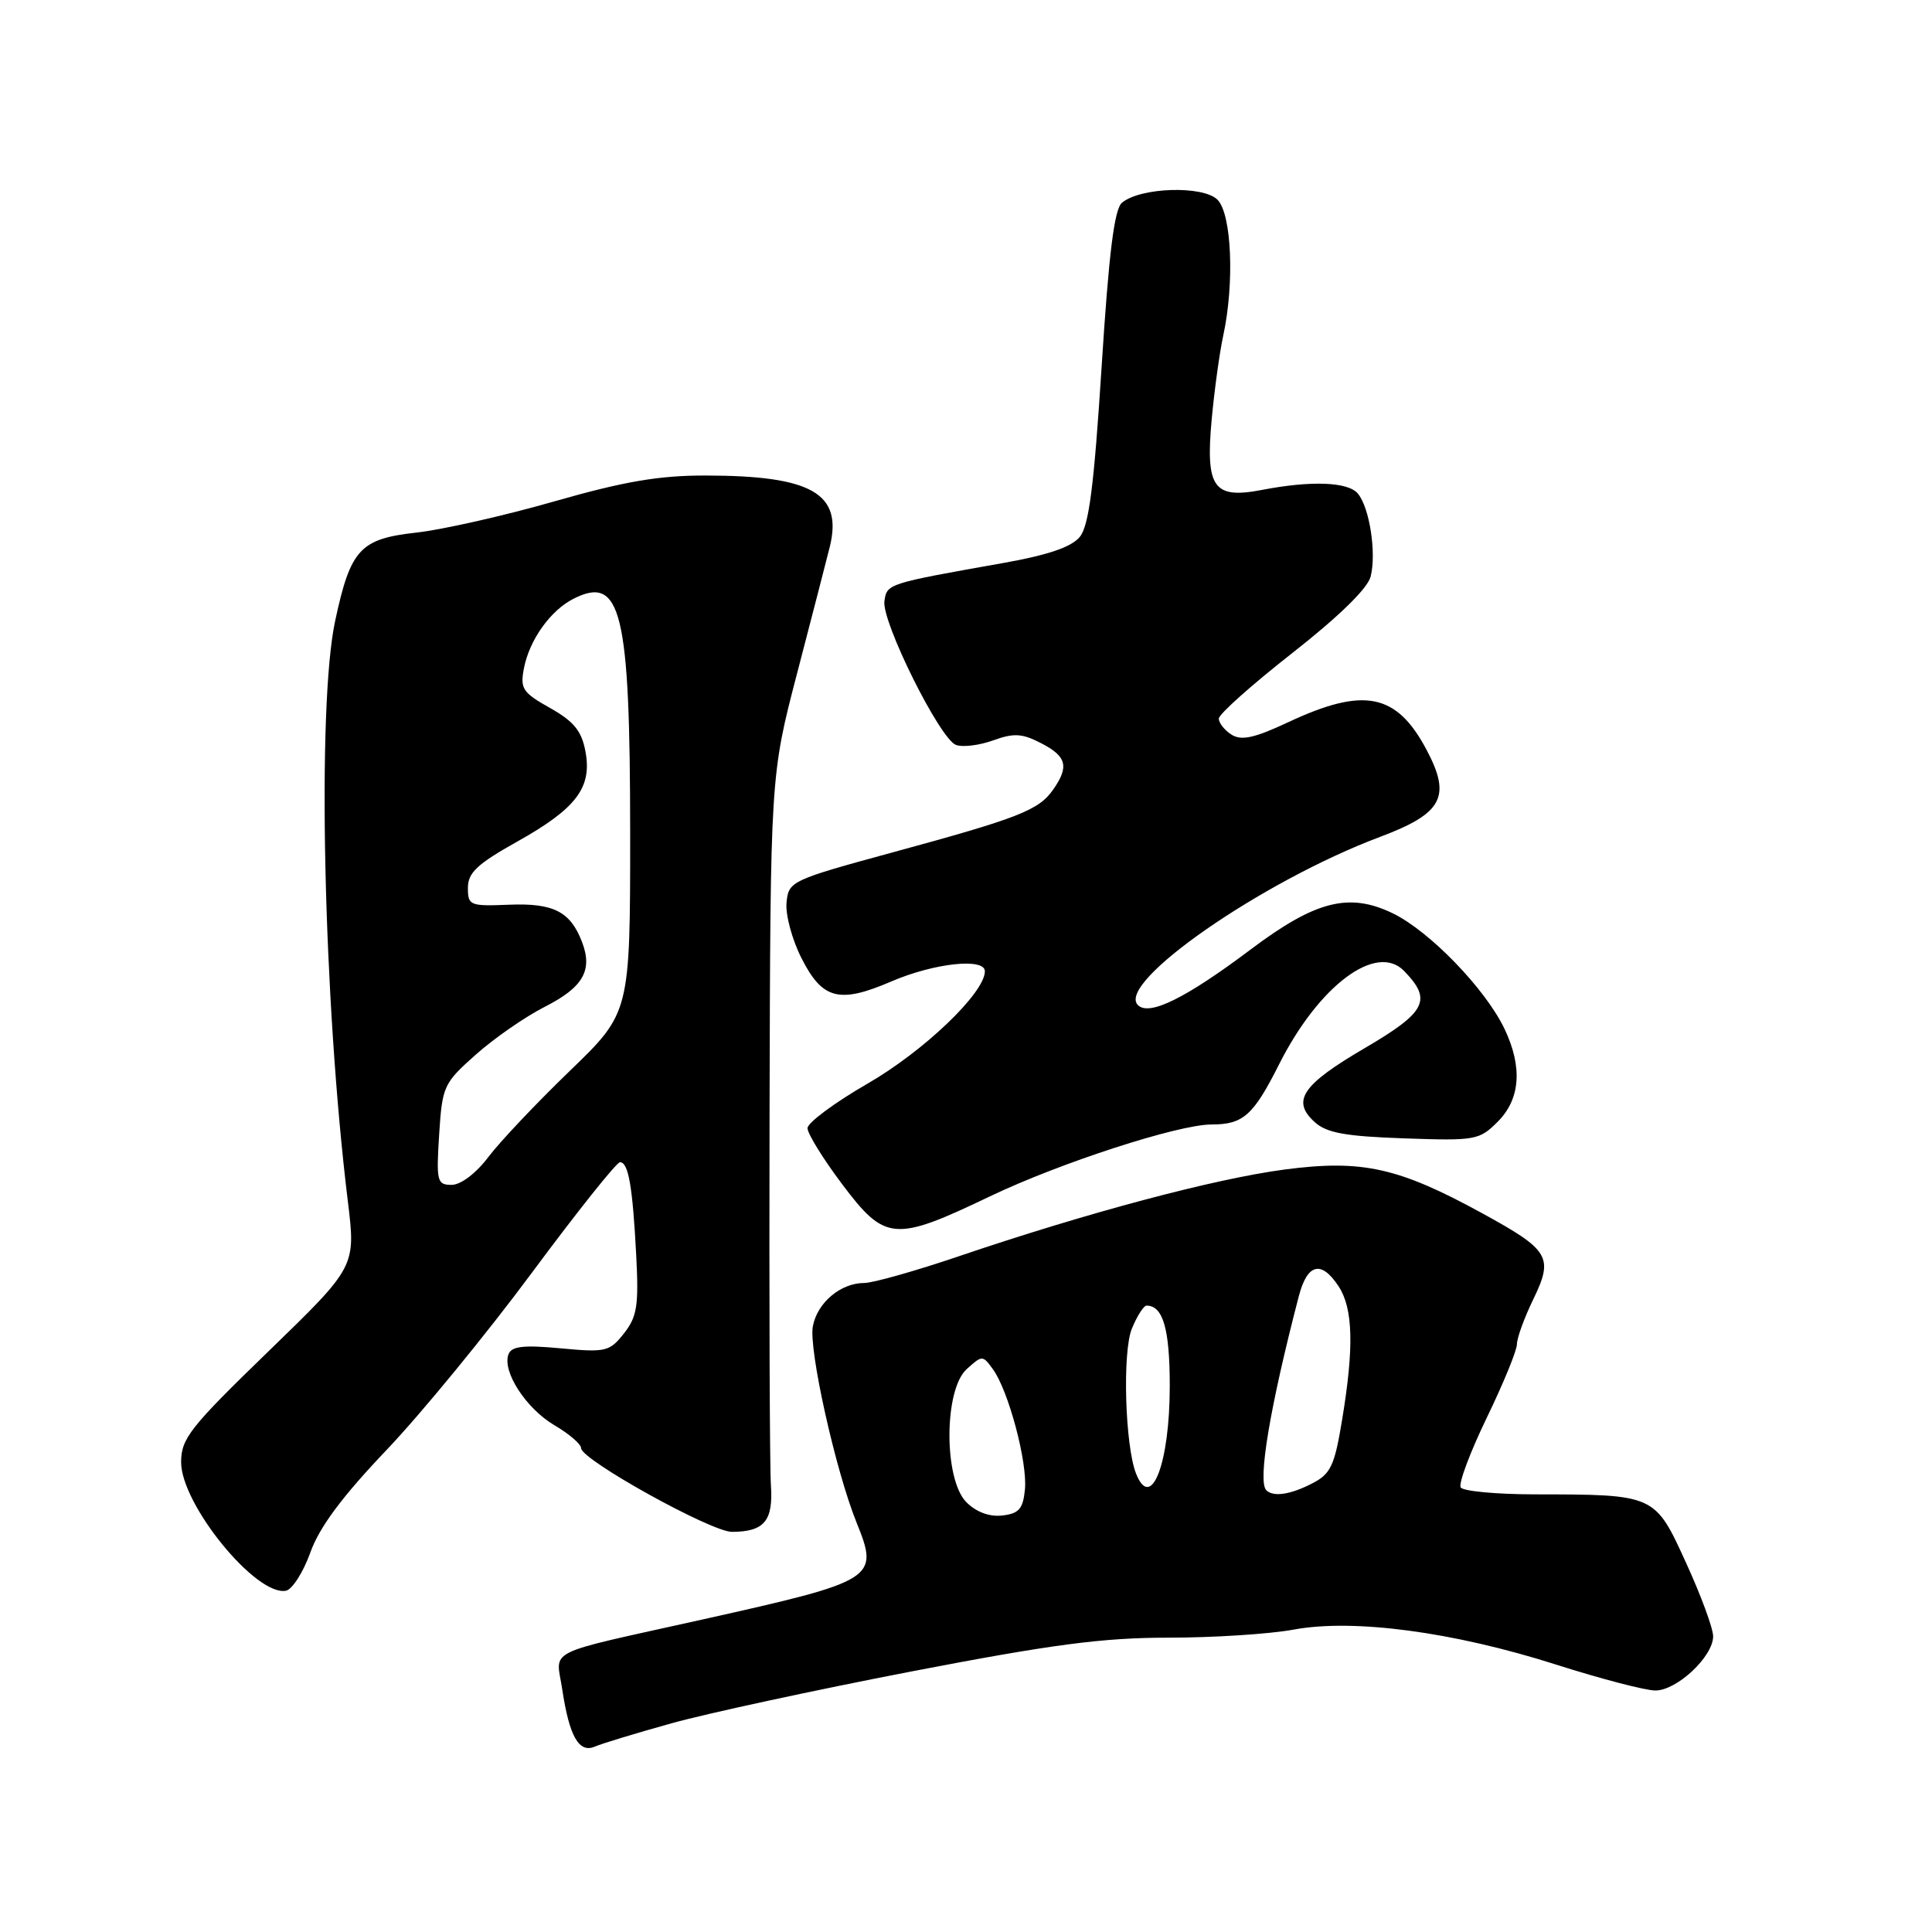<?xml version="1.0" encoding="UTF-8" standalone="no"?>
<!DOCTYPE svg PUBLIC "-//W3C//DTD SVG 1.1//EN" "http://www.w3.org/Graphics/SVG/1.1/DTD/svg11.dtd" >
<svg xmlns="http://www.w3.org/2000/svg" xmlns:xlink="http://www.w3.org/1999/xlink" version="1.1" viewBox="0 0 256 256">
 <g >
 <path fill="currentColor"
d=" M 89.00 228.34 C 93.67 227.04 107.96 223.95 120.75 221.48 C 139.43 217.88 146.12 217.00 154.81 217.00 C 160.76 217.00 168.24 216.52 171.42 215.93 C 179.37 214.46 192.60 216.23 206.23 220.58 C 212.13 222.46 218.03 224.00 219.35 224.00 C 222.20 224.00 227.00 219.50 227.00 216.82 C 227.00 215.78 225.39 211.39 223.41 207.08 C 219.27 198.00 219.32 198.03 203.31 198.01 C 198.25 198.00 193.86 197.59 193.55 197.09 C 193.24 196.58 194.79 192.44 196.99 187.89 C 199.20 183.33 201.00 178.94 201.00 178.12 C 201.00 177.30 201.97 174.63 203.16 172.18 C 205.88 166.56 205.34 165.66 196.41 160.77 C 185.29 154.68 180.48 153.62 170.20 154.97 C 160.92 156.20 144.09 160.68 127.05 166.46 C 121.31 168.41 115.67 170.00 114.53 170.00 C 111.40 170.00 108.31 172.59 107.71 175.72 C 107.12 178.72 110.71 194.85 113.50 201.75 C 116.51 209.20 116.12 209.45 93.00 214.61 C 71.71 219.35 73.68 218.37 74.50 223.85 C 75.44 230.10 76.72 232.34 78.83 231.43 C 79.75 231.03 84.33 229.64 89.00 228.34 Z  M 41.12 205.72 C 42.31 202.37 45.33 198.31 51.23 192.12 C 55.85 187.26 64.51 176.70 70.48 168.64 C 76.45 160.59 81.70 154.00 82.15 154.00 C 83.27 154.00 83.82 157.16 84.30 166.30 C 84.65 173.00 84.42 174.47 82.68 176.68 C 80.77 179.10 80.27 179.22 74.28 178.66 C 69.38 178.20 67.79 178.38 67.38 179.44 C 66.51 181.71 69.69 186.62 73.46 188.85 C 75.41 189.99 77.00 191.36 77.00 191.89 C 77.00 193.42 94.26 203.00 97.00 202.98 C 101.28 202.96 102.47 201.52 102.15 196.80 C 101.99 194.44 101.91 172.31 101.97 147.64 C 102.08 102.77 102.08 102.77 105.64 89.14 C 107.60 81.64 109.53 74.13 109.95 72.46 C 111.69 65.38 107.57 63.02 93.47 63.01 C 87.30 63.00 82.66 63.80 73.47 66.43 C 66.89 68.32 58.66 70.18 55.18 70.57 C 47.70 71.40 46.45 72.77 44.41 82.27 C 41.98 93.57 42.84 132.60 46.09 159.17 C 47.15 167.84 47.15 167.84 35.57 179.06 C 25.17 189.13 24.00 190.62 24.00 193.75 C 24.00 199.35 33.94 211.54 37.89 210.78 C 38.72 210.62 40.18 208.34 41.12 205.72 Z  M 131.16 158.53 C 140.44 154.09 156.12 149.00 160.53 149.00 C 164.73 149.00 166.07 147.81 169.48 141.04 C 174.74 130.59 182.37 124.88 186.04 128.65 C 189.81 132.51 189.00 134.10 180.82 138.89 C 172.53 143.74 171.09 145.87 174.21 148.69 C 175.78 150.12 178.29 150.57 186.06 150.84 C 195.50 151.17 196.01 151.08 198.45 148.64 C 201.45 145.64 201.77 141.42 199.37 136.36 C 196.85 131.06 189.44 123.39 184.55 121.02 C 178.76 118.22 174.32 119.35 165.76 125.78 C 157.10 132.29 152.27 134.67 150.78 133.18 C 147.83 130.23 167.23 116.76 182.87 110.89 C 191.15 107.78 192.33 105.58 189.03 99.36 C 185.05 91.85 180.74 90.99 170.69 95.70 C 166.23 97.79 164.50 98.17 163.19 97.35 C 162.26 96.76 161.50 95.80 161.50 95.22 C 161.50 94.63 165.89 90.72 171.25 86.52 C 177.42 81.68 181.22 77.97 181.62 76.39 C 182.40 73.27 181.48 67.28 179.93 65.41 C 178.63 63.84 173.73 63.66 167.20 64.92 C 160.81 66.15 159.73 64.64 160.55 55.63 C 160.91 51.71 161.60 46.70 162.08 44.50 C 163.59 37.55 163.21 28.35 161.32 26.46 C 159.41 24.56 151.13 24.81 148.67 26.86 C 147.65 27.71 146.93 33.50 145.97 48.61 C 144.96 64.43 144.29 69.65 143.08 71.14 C 141.98 72.48 138.89 73.54 133.00 74.59 C 117.54 77.33 117.52 77.34 117.19 79.66 C 116.81 82.37 124.51 97.88 126.66 98.70 C 127.54 99.04 129.75 98.77 131.58 98.11 C 134.34 97.11 135.43 97.17 137.96 98.48 C 141.35 100.23 141.69 101.57 139.54 104.64 C 137.63 107.36 134.98 108.40 118.37 112.92 C 104.80 116.62 104.49 116.76 104.22 119.60 C 104.06 121.20 104.96 124.53 106.22 127.00 C 108.98 132.44 111.22 133.01 118.10 130.05 C 123.77 127.61 130.50 126.88 130.50 128.70 C 130.50 131.55 122.44 139.27 114.95 143.59 C 110.58 146.11 107.00 148.77 107.00 149.49 C 107.00 150.21 109.06 153.55 111.58 156.90 C 117.29 164.49 118.50 164.59 131.16 158.53 Z  M 128.06 199.06 C 125.04 196.04 125.06 184.16 128.09 181.42 C 130.14 179.56 130.21 179.56 131.56 181.42 C 133.62 184.24 136.16 193.74 135.81 197.35 C 135.56 199.93 135.02 200.56 132.81 200.81 C 131.11 201.01 129.36 200.36 128.06 199.06 Z  M 167.79 197.46 C 166.62 196.29 168.28 186.41 172.10 171.75 C 173.23 167.41 175.09 166.96 177.38 170.46 C 179.29 173.38 179.43 178.52 177.84 188.11 C 176.84 194.21 176.33 195.30 173.89 196.55 C 171.00 198.05 168.72 198.39 167.79 197.46 Z  M 150.53 195.25 C 149.07 191.54 148.71 179.11 149.98 176.05 C 150.67 174.37 151.55 173.00 151.92 173.00 C 154.11 173.00 155.00 176.09 155.00 183.65 C 155.00 193.94 152.53 200.34 150.53 195.25 Z  M 58.19 150.33 C 58.60 143.91 58.78 143.53 63.06 139.73 C 65.50 137.56 69.60 134.72 72.18 133.41 C 77.26 130.83 78.56 128.59 77.13 124.84 C 75.59 120.79 73.35 119.64 67.44 119.88 C 62.26 120.09 62.00 119.98 62.00 117.64 C 62.00 115.64 63.24 114.48 68.51 111.53 C 76.38 107.13 78.48 104.35 77.57 99.55 C 77.07 96.85 76.03 95.58 72.88 93.81 C 69.23 91.76 68.90 91.25 69.43 88.52 C 70.16 84.78 72.95 80.87 75.99 79.34 C 82.31 76.13 83.49 81.00 83.50 110.34 C 83.50 134.18 83.50 134.18 75.50 141.90 C 71.10 146.15 66.24 151.28 64.71 153.31 C 63.07 155.48 61.06 157.00 59.84 157.00 C 57.91 157.00 57.80 156.55 58.19 150.33 Z "/>
</g>
</svg>